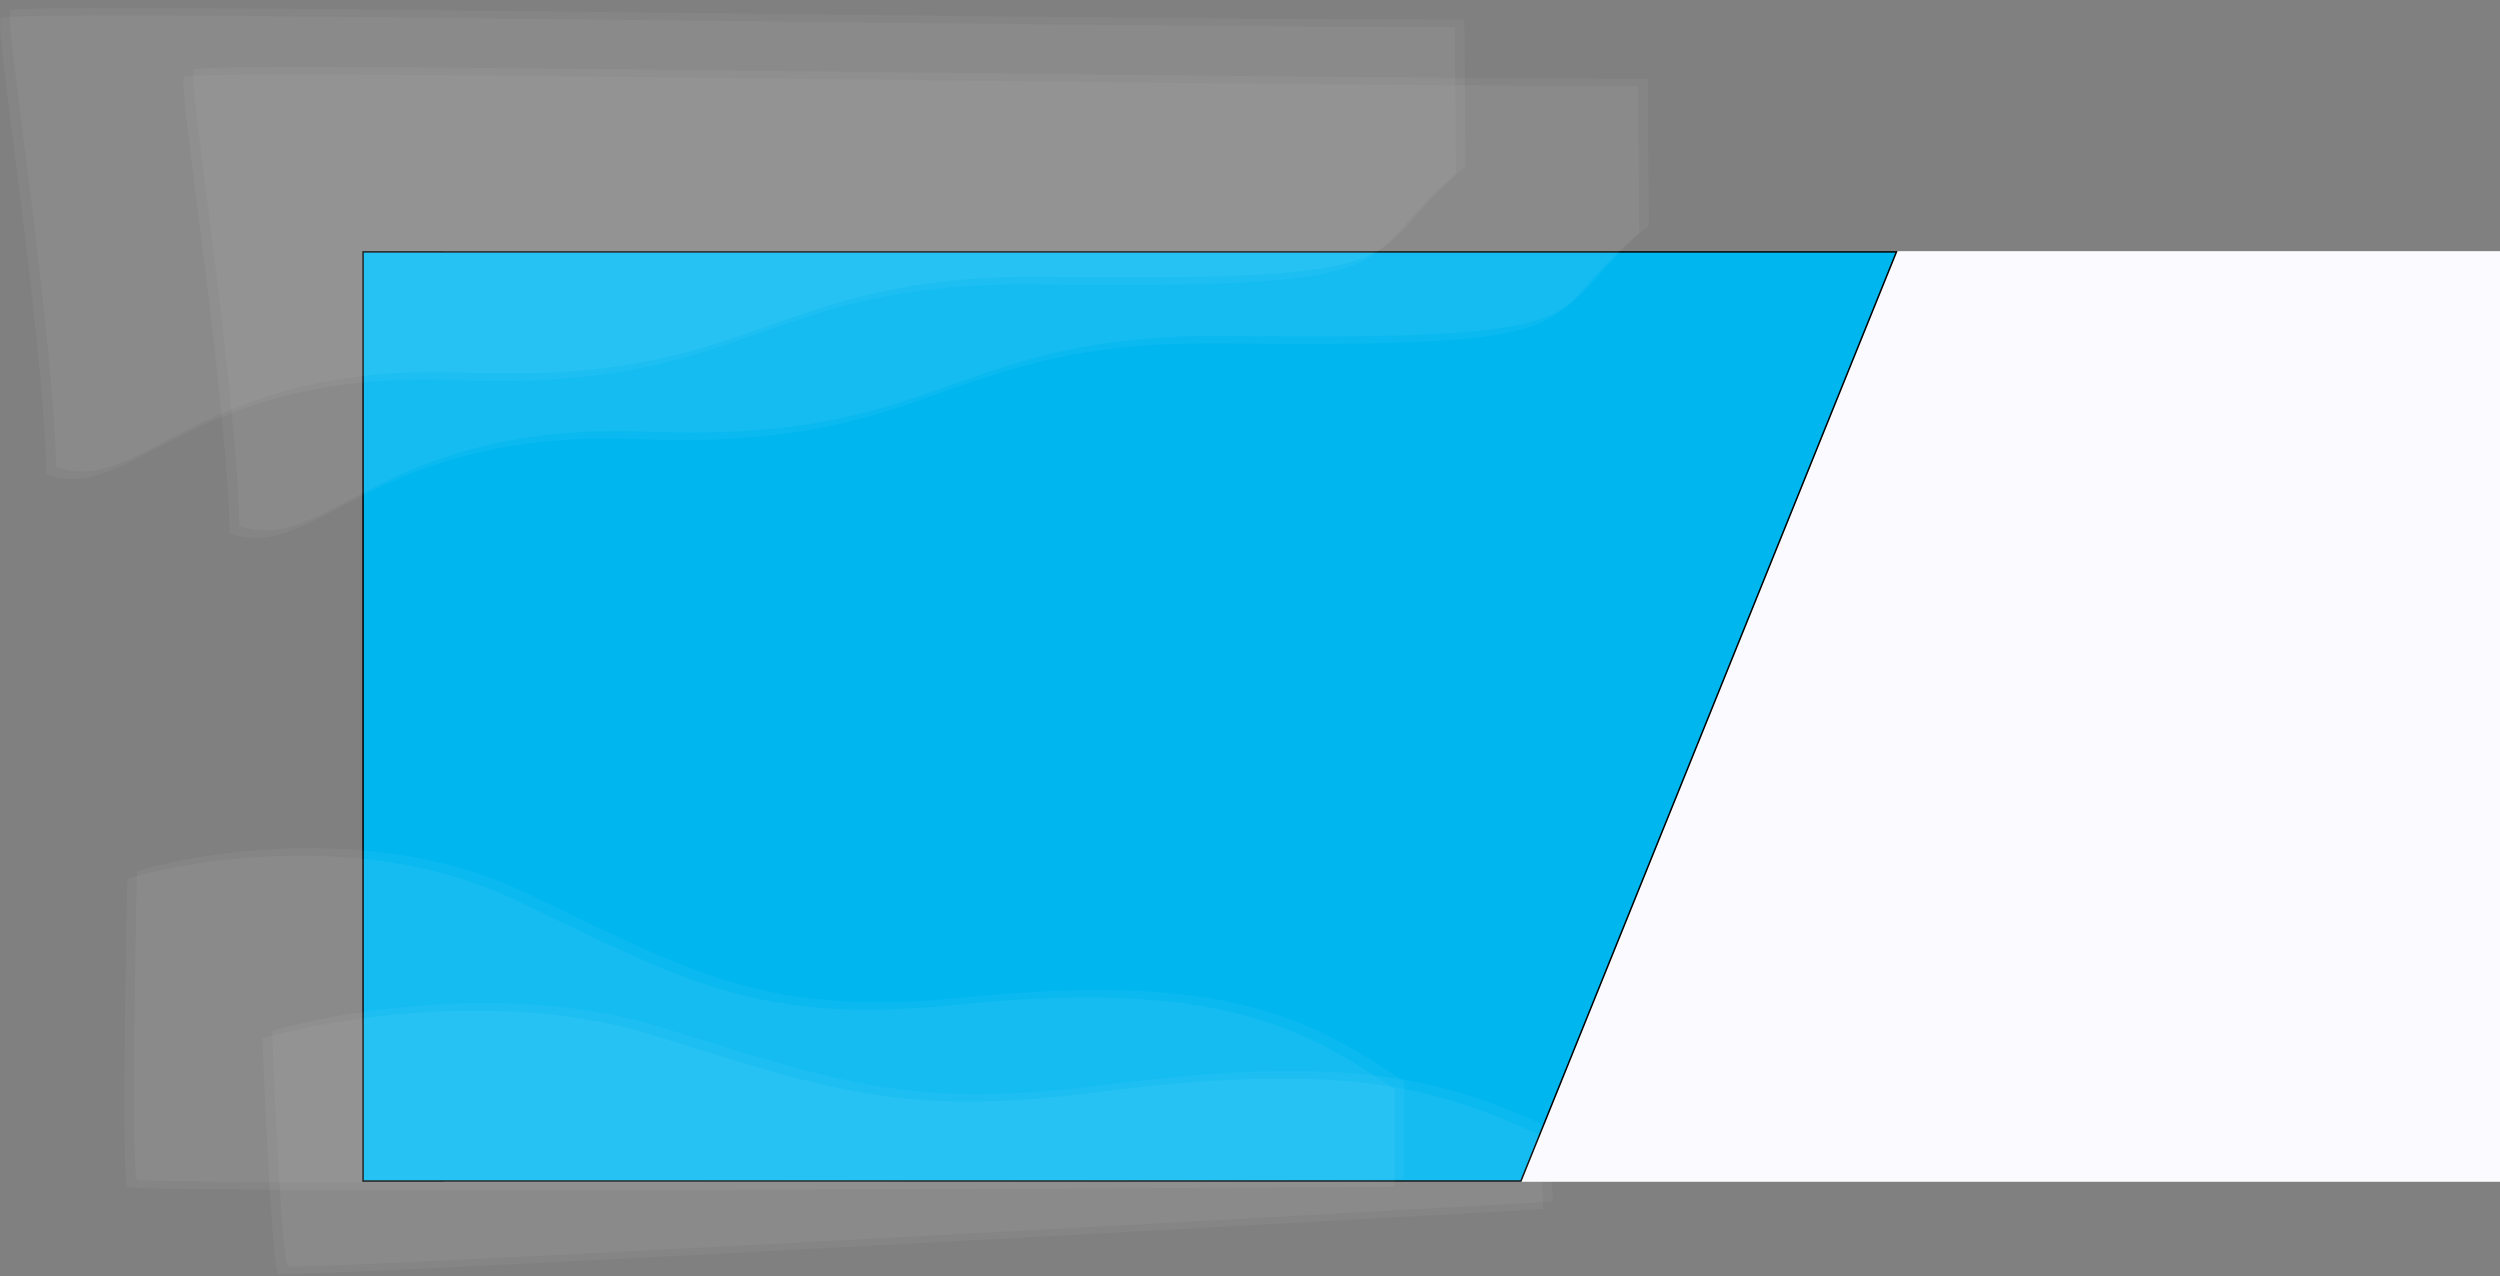 <svg width="1749" height="893" viewBox="0 0 1749 893" fill="none" xmlns="http://www.w3.org/2000/svg">
<rect x="0" y="0" width="1749" height="893" fill="#808080" stroke="none"/>
<path d="M310.5 175.714L1749 175.714V826.773H310.5V175.714Z" fill="#FAFAFF"/>
<path d="M254 176.214H1326.76L1064.03 826.273H254V176.214Z" fill="#00B6EF"/>
<path d="M254 176.214H1326.76L1064.03 826.273H254V176.214Z" stroke="black"/>
<path d="M254 176.214H1326.76L1064.03 826.273H254V176.214Z" stroke="black" stroke-opacity="0.2"/>
<path d="M359.611 629.193C260.778 581.862 138.072 599.831 89.072 614.731C87.509 684.851 85.319 826.143 89.072 830.351C92.826 834.558 681.755 832.104 975.75 830.351V761.983C913.198 719.911 853.773 684.413 670.808 702.82C531.054 716.879 483.151 688.357 359.611 629.193Z" fill="white" fill-opacity="0.04"/>
<path d="M454.459 723.558C353.377 692.417 231.797 712.409 183.643 726.297C185.664 779.977 190.696 888.094 194.658 891.119C198.62 894.143 786.421 862.238 1079.83 845.908L1076.33 793.648C1011.74 764.677 950.602 740.572 768.888 763.971C630.09 781.844 580.812 762.484 454.459 723.558Z" fill="white" fill-opacity="0.04"/>
<path d="M446.038 307.255C259.217 299.646 221.228 395.141 160.753 373.086C158.029 267.66 124.142 60.277 128.713 53.924C133.284 47.571 784.177 59.7 1146.03 60.238L1146.81 163.039C1070.3 226.747 1131.33 243.443 853.526 240.272C657.266 238.032 655.155 315.773 446.038 307.255Z" fill="white" fill-opacity="0.04"/>
<path d="M317.788 265.949C130.967 258.34 92.978 353.835 32.503 331.78C29.779 226.354 -4.109 18.971 0.463 12.618C5.034 6.266 655.927 18.395 1017.78 18.933L1018.56 121.733C942.053 185.442 1003.08 202.137 725.276 198.966C529.016 196.726 526.905 274.467 317.788 265.949Z" fill="white" fill-opacity="0.04"/>
<path d="M366.361 623.948C267.529 576.617 144.822 594.586 95.823 609.486C94.259 679.606 92.07 820.898 95.823 825.106C99.576 829.313 688.505 826.859 982.501 825.106V756.738C919.948 714.666 860.524 679.168 677.559 697.574C537.804 711.634 489.902 683.112 366.361 623.948Z" fill="white" fill-opacity="0.04"/>
<path d="M461.21 718.313C360.127 687.172 238.547 707.164 190.393 721.052C192.414 774.732 197.447 882.849 201.408 885.873C205.37 888.898 793.171 856.993 1086.58 840.663L1083.08 788.402C1018.49 759.432 957.352 735.326 775.638 758.726C636.84 776.599 587.562 757.239 461.21 718.313Z" fill="white" fill-opacity="0.04"/>
<path d="M452.788 302.01C265.967 294.4 227.978 389.896 167.503 367.841C164.779 262.415 130.892 55.032 135.463 48.679C140.034 42.326 790.927 54.455 1152.78 54.993L1153.56 157.794C1077.05 221.502 1138.08 238.198 860.276 235.027C664.016 232.787 661.906 310.528 452.788 302.01Z" fill="white" fill-opacity="0.04"/>
<path d="M324.538 260.704C137.717 253.095 99.729 348.59 39.253 326.535C36.529 221.109 2.642 13.726 7.213 7.373C11.784 1.02 662.677 13.149 1024.53 13.687L1025.31 116.488C948.803 180.196 1009.83 196.892 732.027 193.721C535.766 191.481 533.656 269.222 324.538 260.704Z" fill="white" fill-opacity="0.04"/>
</svg>
